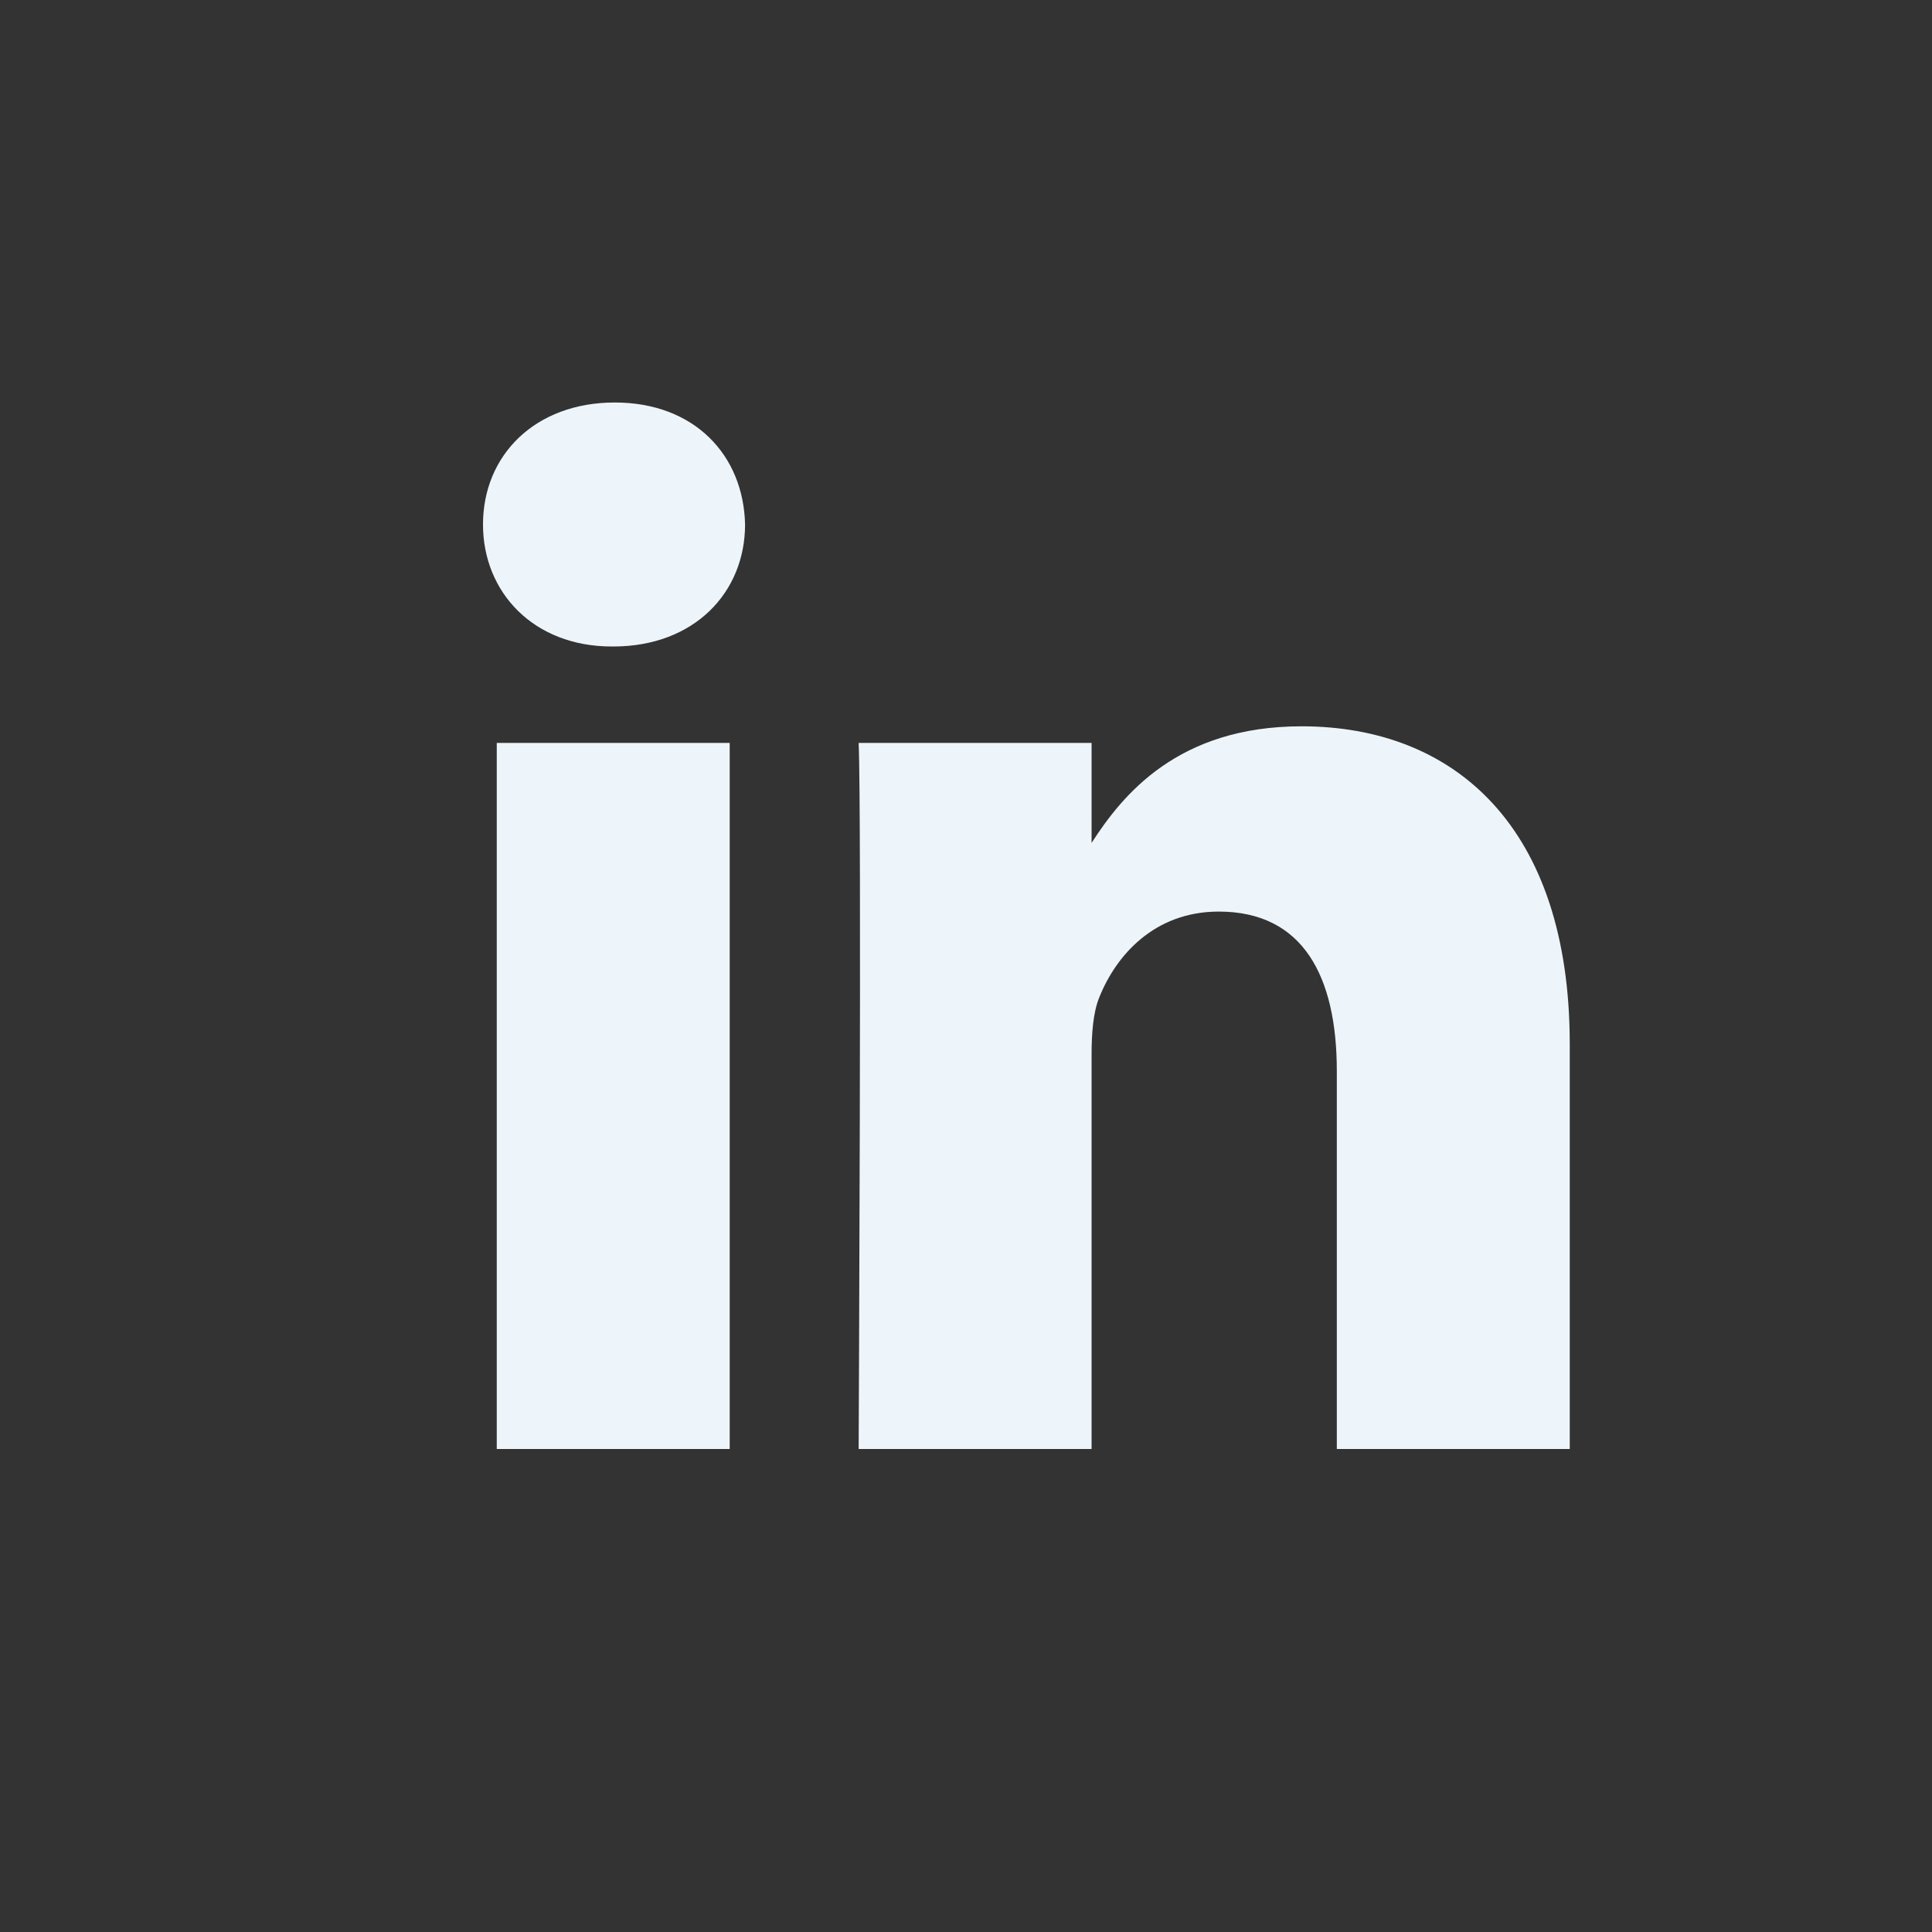 <?xml version="1.0" encoding="UTF-8"?>
<svg width="48px" height="48px" viewBox="0 0 48 48" version="1.1" xmlns="http://www.w3.org/2000/svg" xmlns:xlink="http://www.w3.org/1999/xlink">
    <rect x="0" y="0" width="48" height="48" fill="#333333" stroke="none"/>
    <!-- Generator: Sketch 55.2 (78181) - https://sketchapp.com -->
    <title>Icon / Social / Linkedin Symbol</title>
    <desc>Created with Sketch.</desc>
    <defs>
        <path d="M6.129,8.457 L6.129,26 L0.342,26 L0.342,8.457 L6.129,8.457 Z M6.511,3.03 C6.511,4.715 5.254,6.062 3.236,6.062 L3.199,6.062 C1.256,6.062 0,4.715 0,3.03 C0,1.31 1.294,0 3.274,0 C5.254,0 6.473,1.31 6.511,3.03 Z M27,15.941 L27,26 L21.213,26 L21.213,16.614 C21.213,14.257 20.375,12.648 18.28,12.648 C16.682,12.648 15.729,13.733 15.311,14.78 C15.158,15.155 15.12,15.678 15.12,16.203 L15.12,26 L9.333,26 C9.333,26 9.409,10.103 9.333,8.457 L15.12,8.457 L15.12,10.942 C15.889,9.748 17.264,8.045 20.337,8.045 C24.145,8.045 27,10.553 27,15.941 Z" id="path-1"></path>
    </defs>
    <g id="Icon-/-Social-/-Linkedin-Symbol" stroke="none" stroke-width="1" fill="none" fill-rule="evenodd">
        <g id="↳🎨-Color" transform="translate(12, 10)">
            <g id="Icon">
                <mask id="mask-2" fill="white">
                    <use xlink:href="#path-1"></use>
                </mask>
                <use id="Mask" fill="#edf5fa" xlink:href="#path-1"></use>
            </g>
        </g>
    </g>
</svg>

